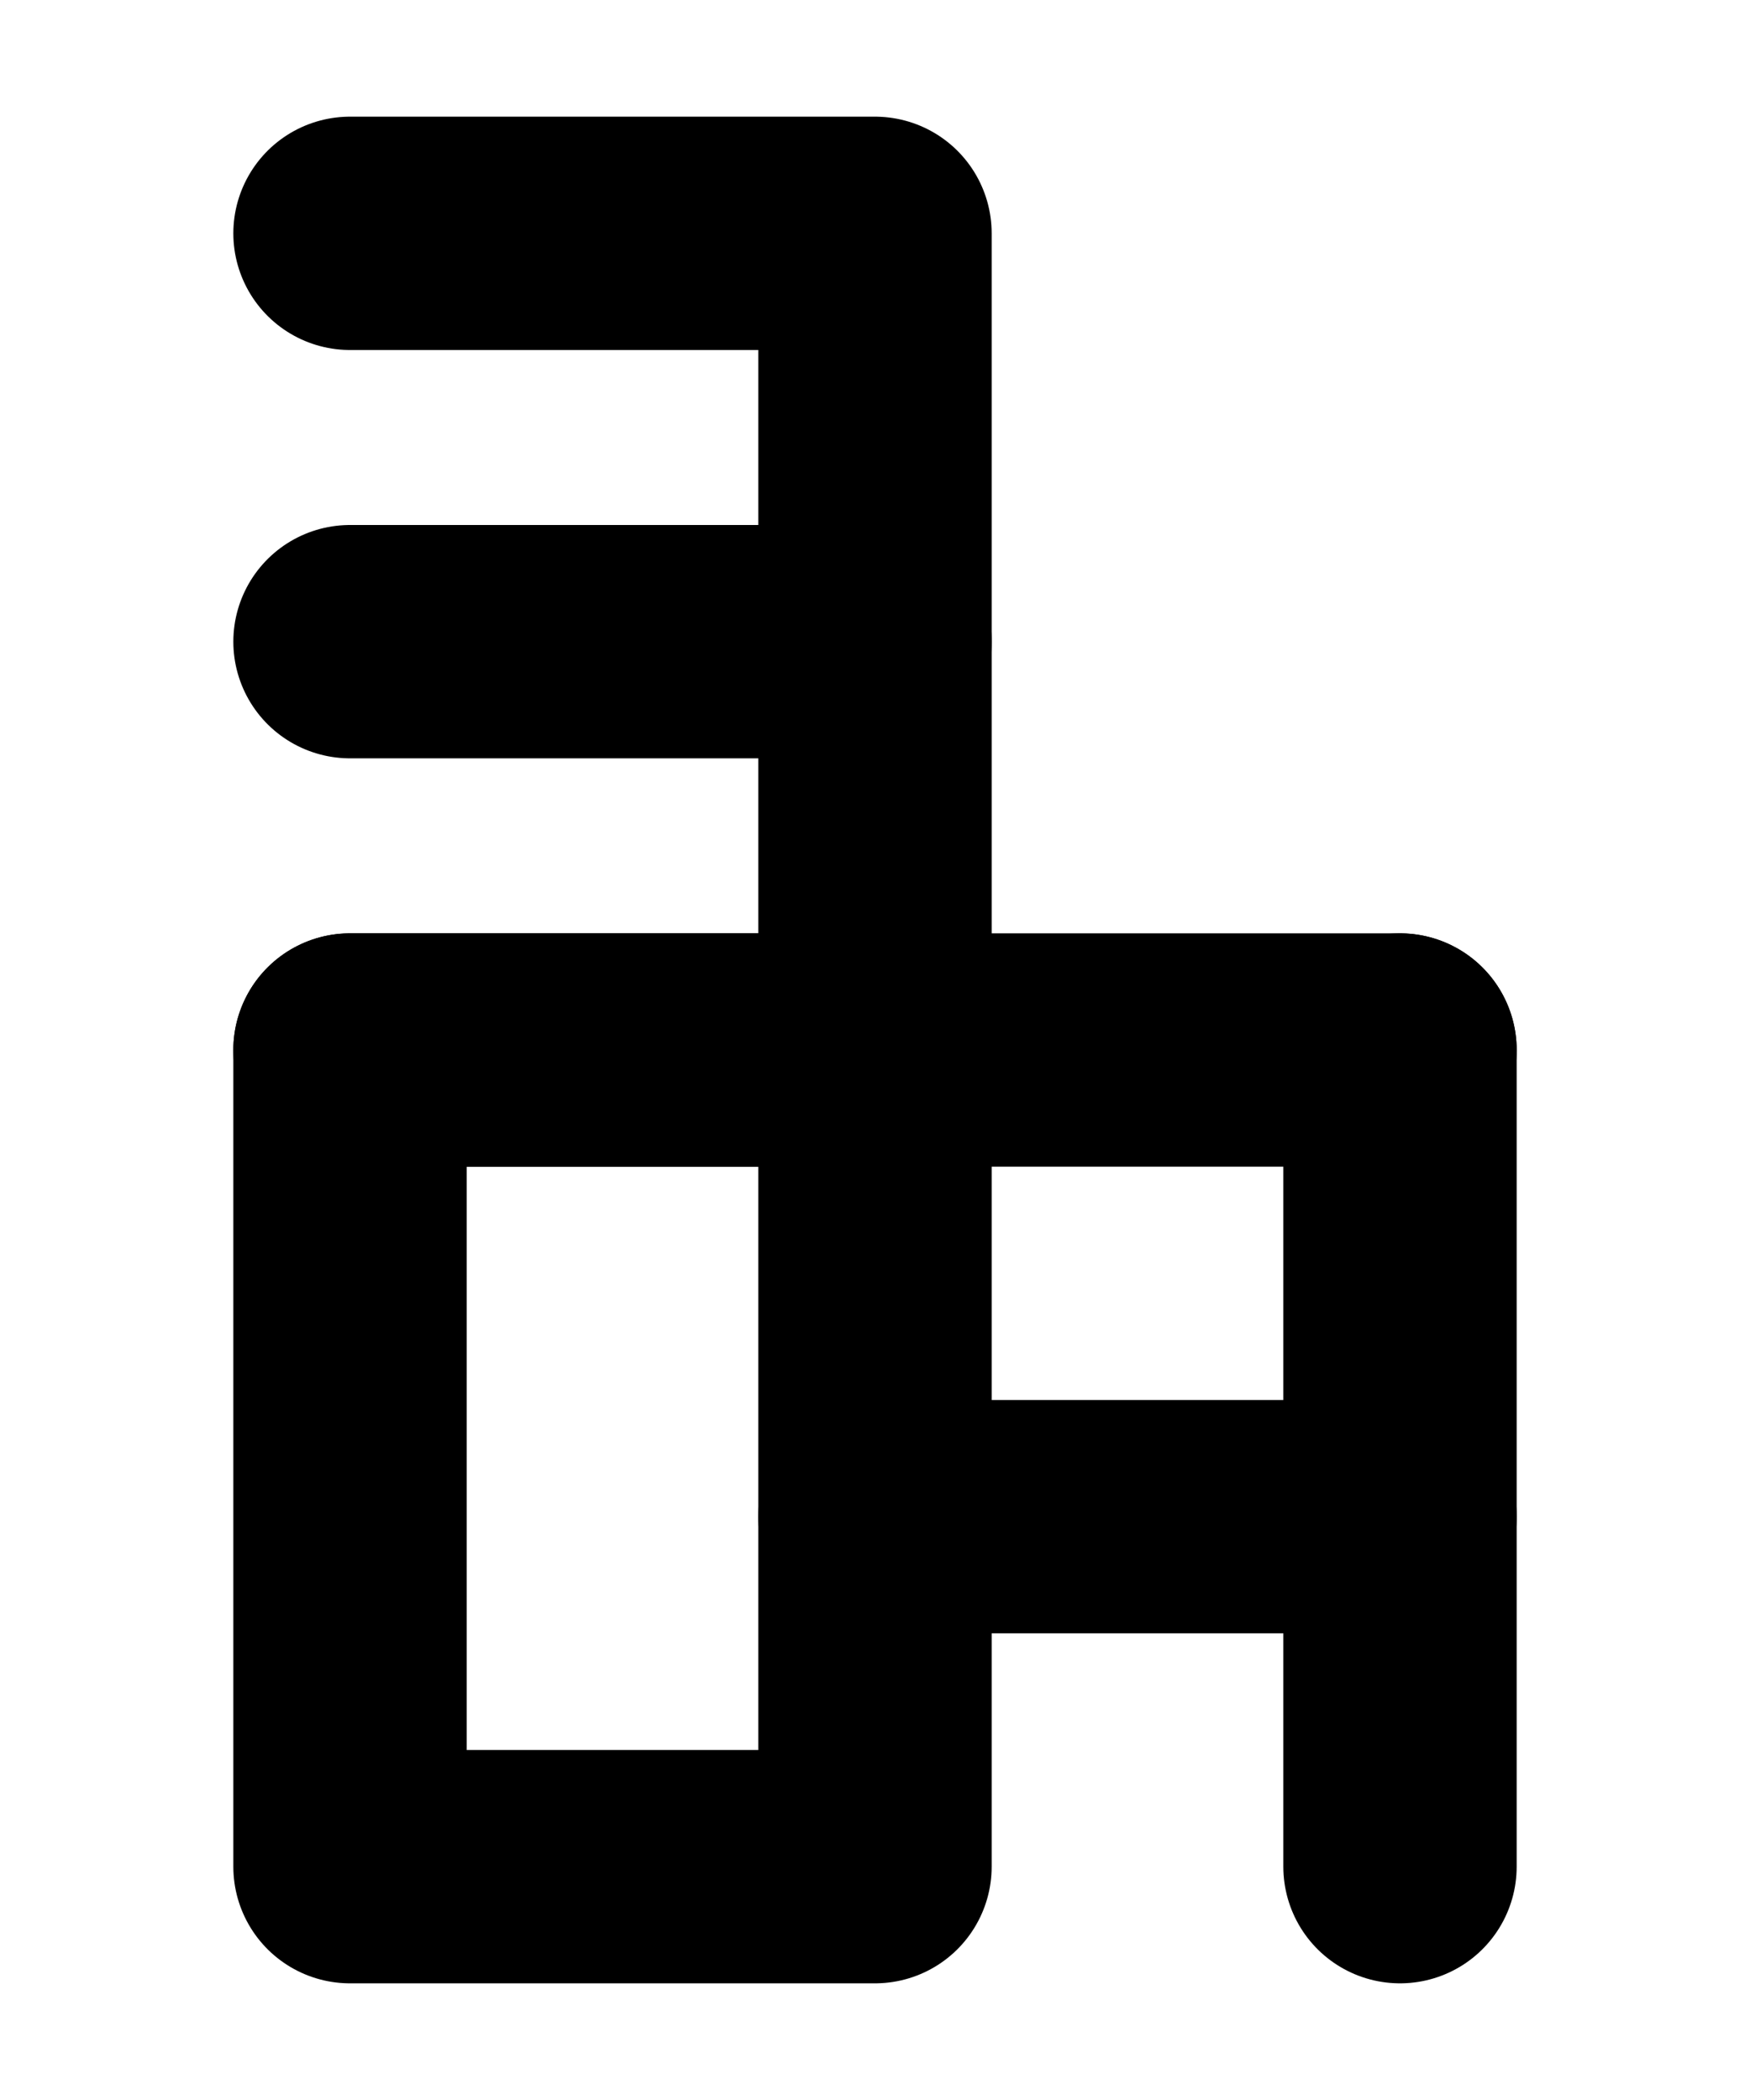 <?xml version="1.0" encoding="UTF-8"?><svg xmlns="http://www.w3.org/2000/svg" viewBox="0 0 15 18"><defs><style>.cls-1{stroke-miterlimit:10;}.cls-1,.cls-2,.cls-3{fill:none;}.cls-1,.cls-3{stroke:#000;}.cls-2{stroke-width:0px;}.cls-3{stroke-linecap:round;stroke-linejoin:round;stroke-width:2px;}</style></defs><g id="Layer_1"><rect class="cls-1" x="-379.5" y="-449" width="360" height="576" transform="translate(-38.5 -360.5) rotate(-90)"/></g><g id="Layer_3"><rect class="cls-2" x="-91.5" y="-101" width="180" height="120"/></g><g id="Layer_2"><line class="cls-3" x1="7.5" y1="13" x2="12" y2="13"/><line class="cls-3" x1="7.5" y1="9" x2="12" y2="9"/><line class="cls-3" x1="12" y1="16" x2="12" y2="9"/><rect class="cls-3" x="3" y="9" width="4.5" height="7"/><polyline class="cls-3" points="3 2 7.5 2 7.5 9 3 9"/><line class="cls-3" x1="3" y1="5.5" x2="7.5" y2="5.5"/></g></svg>